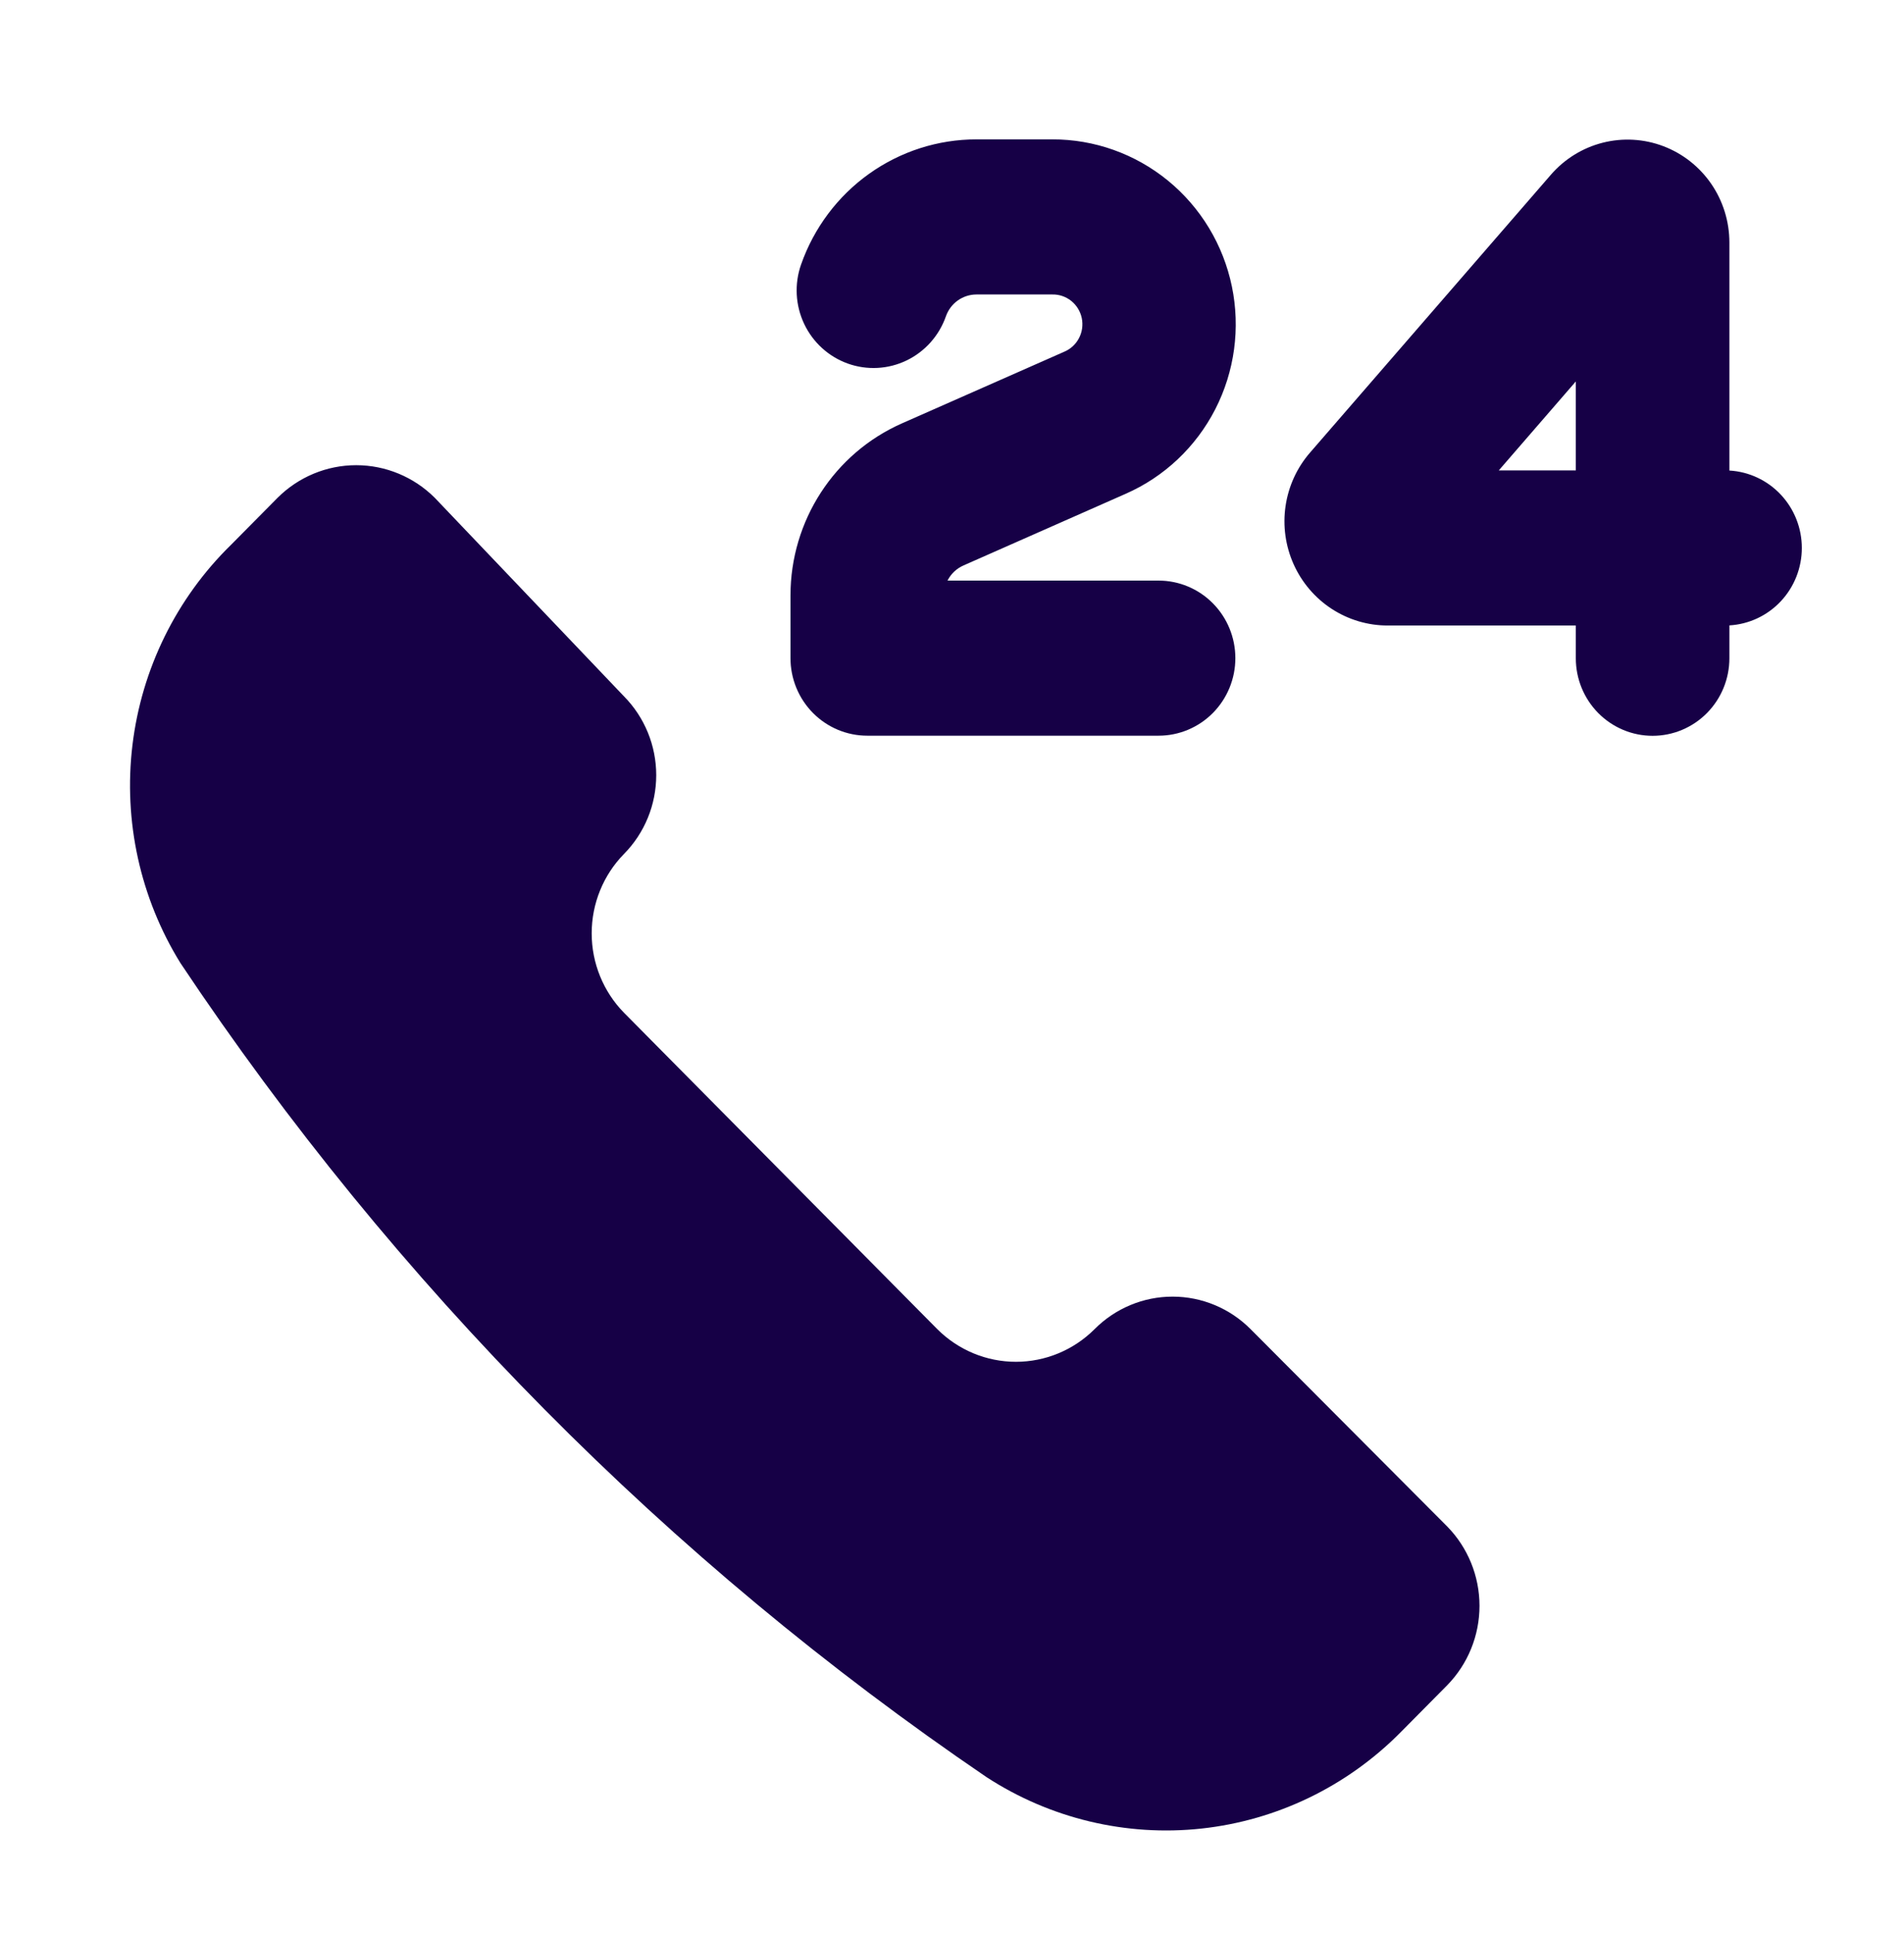 <svg width="205" height="208" viewBox="0 0 205 208" fill="none" xmlns="http://www.w3.org/2000/svg">
<g id="Vector" filter="url(#filter0_d_61_65)">
<path fill-rule="evenodd" clip-rule="evenodd" d="M72.248 13.474C73.63 9.532 76.188 6.119 79.571 3.706C82.954 1.293 86.995 -0.002 91.138 7.96559e-05H99.286C103.823 -0.013 108.226 1.555 111.751 4.438C115.276 7.321 117.707 11.344 118.635 15.827C119.563 20.31 118.931 24.979 116.844 29.046C114.758 33.113 111.346 36.329 107.183 38.151L89.736 45.856C88.993 46.181 88.385 46.757 88.016 47.485H110.742C112.935 47.485 115.037 48.364 116.588 49.93C118.138 51.495 119.009 53.618 119.009 55.831C119.009 58.045 118.138 60.167 116.588 61.733C115.037 63.298 112.935 64.177 110.742 64.177H79.391C78.304 64.179 77.228 63.964 76.223 63.546C75.219 63.127 74.306 62.513 73.537 61.737C72.767 60.962 72.157 60.041 71.741 59.028C71.325 58.015 71.11 56.928 71.11 55.831V49.088C71.11 41.049 75.82 33.785 83.108 30.566L100.569 22.861C101.256 22.577 101.823 22.059 102.17 21.397C102.518 20.735 102.625 19.971 102.473 19.237C102.32 18.504 101.918 17.848 101.336 17.383C100.753 16.918 100.028 16.673 99.286 16.692H91.138C90.415 16.692 89.711 16.918 89.121 17.338C88.531 17.759 88.085 18.355 87.844 19.042C87.482 20.076 86.921 21.028 86.195 21.843C85.468 22.658 84.59 23.321 83.61 23.793C81.63 24.747 79.356 24.868 77.288 24.13C76.264 23.764 75.321 23.199 74.514 22.465C73.706 21.732 73.05 20.845 72.582 19.855C71.636 17.857 71.516 15.562 72.248 13.474ZM152.993 3.792C154.463 2.102 156.408 0.903 158.57 0.357C160.732 -0.189 163.008 -0.058 165.094 0.734C167.179 1.526 168.977 2.94 170.247 4.789C171.516 6.638 172.197 8.834 172.2 11.084V35.641C174.308 35.761 176.291 36.692 177.741 38.241C179.192 39.79 180 41.841 180 43.973C180 46.105 179.192 48.156 177.741 49.705C176.291 51.255 174.308 52.185 172.2 52.306V55.844C172.2 58.058 171.329 60.181 169.778 61.746C168.228 63.311 166.125 64.19 163.932 64.19C161.74 64.19 159.637 63.311 158.086 61.746C156.536 60.181 155.665 58.058 155.665 55.844V52.319H135.426C133.286 52.323 131.192 51.703 129.393 50.535C127.594 49.366 126.168 47.698 125.285 45.731C124.402 43.764 124.1 41.582 124.416 39.446C124.732 37.31 125.652 35.312 127.065 33.691L152.993 3.792ZM147.371 35.627L155.665 26.053V35.627H147.371ZM115.358 181.795C107.241 182.673 99.072 180.717 92.209 176.253C57.964 152.968 28.499 123.223 5.432 88.654C1.1 81.659 -0.726 73.375 0.261 65.185C1.249 56.995 4.988 49.395 10.856 43.653L15.883 38.578C18.136 36.328 21.178 35.065 24.349 35.065C27.519 35.065 30.561 36.328 32.815 38.578L53.186 59.944C55.407 62.196 56.655 65.245 56.655 68.424C56.655 71.602 55.407 74.651 53.186 76.903C50.956 79.178 49.706 82.249 49.706 85.449C49.706 88.649 50.956 91.721 53.186 93.996L86.918 128.047C89.172 130.298 92.214 131.56 95.384 131.56C98.554 131.56 101.596 130.298 103.85 128.047C106.081 125.804 109.101 124.546 112.25 124.546C115.398 124.546 118.419 125.804 120.65 128.047L141.815 149.279C144.044 151.554 145.295 154.625 145.295 157.825C145.295 161.026 144.044 164.097 141.815 166.372L136.788 171.446C131.024 177.263 123.462 180.915 115.358 181.795Z" fill="#160046"/>
</g>
<defs>
<filter id="filter0_d_61_65" x="0" y="0" width="204.2" height="207.2" filterUnits="userSpaceOnUse" color-interpolation-filters="sRGB">
<feFlood flood-opacity="0" result="BackgroundImageFix"/>
<feColorMatrix in="SourceAlpha" type="matrix" values="0 0 0 0 0 0 0 0 0 0 0 0 0 0 0 0 0 0 127 0" result="hardAlpha"/>
<feOffset dx="14" dy="15"/>
<feGaussianBlur stdDeviation="5.1"/>
<feComposite in2="hardAlpha" operator="out"/>
<feColorMatrix type="matrix" values="0 0 0 0 0 0 0 0 0 0 0 0 0 0 0 0 0 0 0.3 0"/>
<feBlend mode="normal" in2="BackgroundImageFix" result="effect1_dropShadow_61_65"/>
<feBlend mode="normal" in="SourceGraphic" in2="effect1_dropShadow_61_65" result="shape"/>
</filter>
</defs>
</svg>
